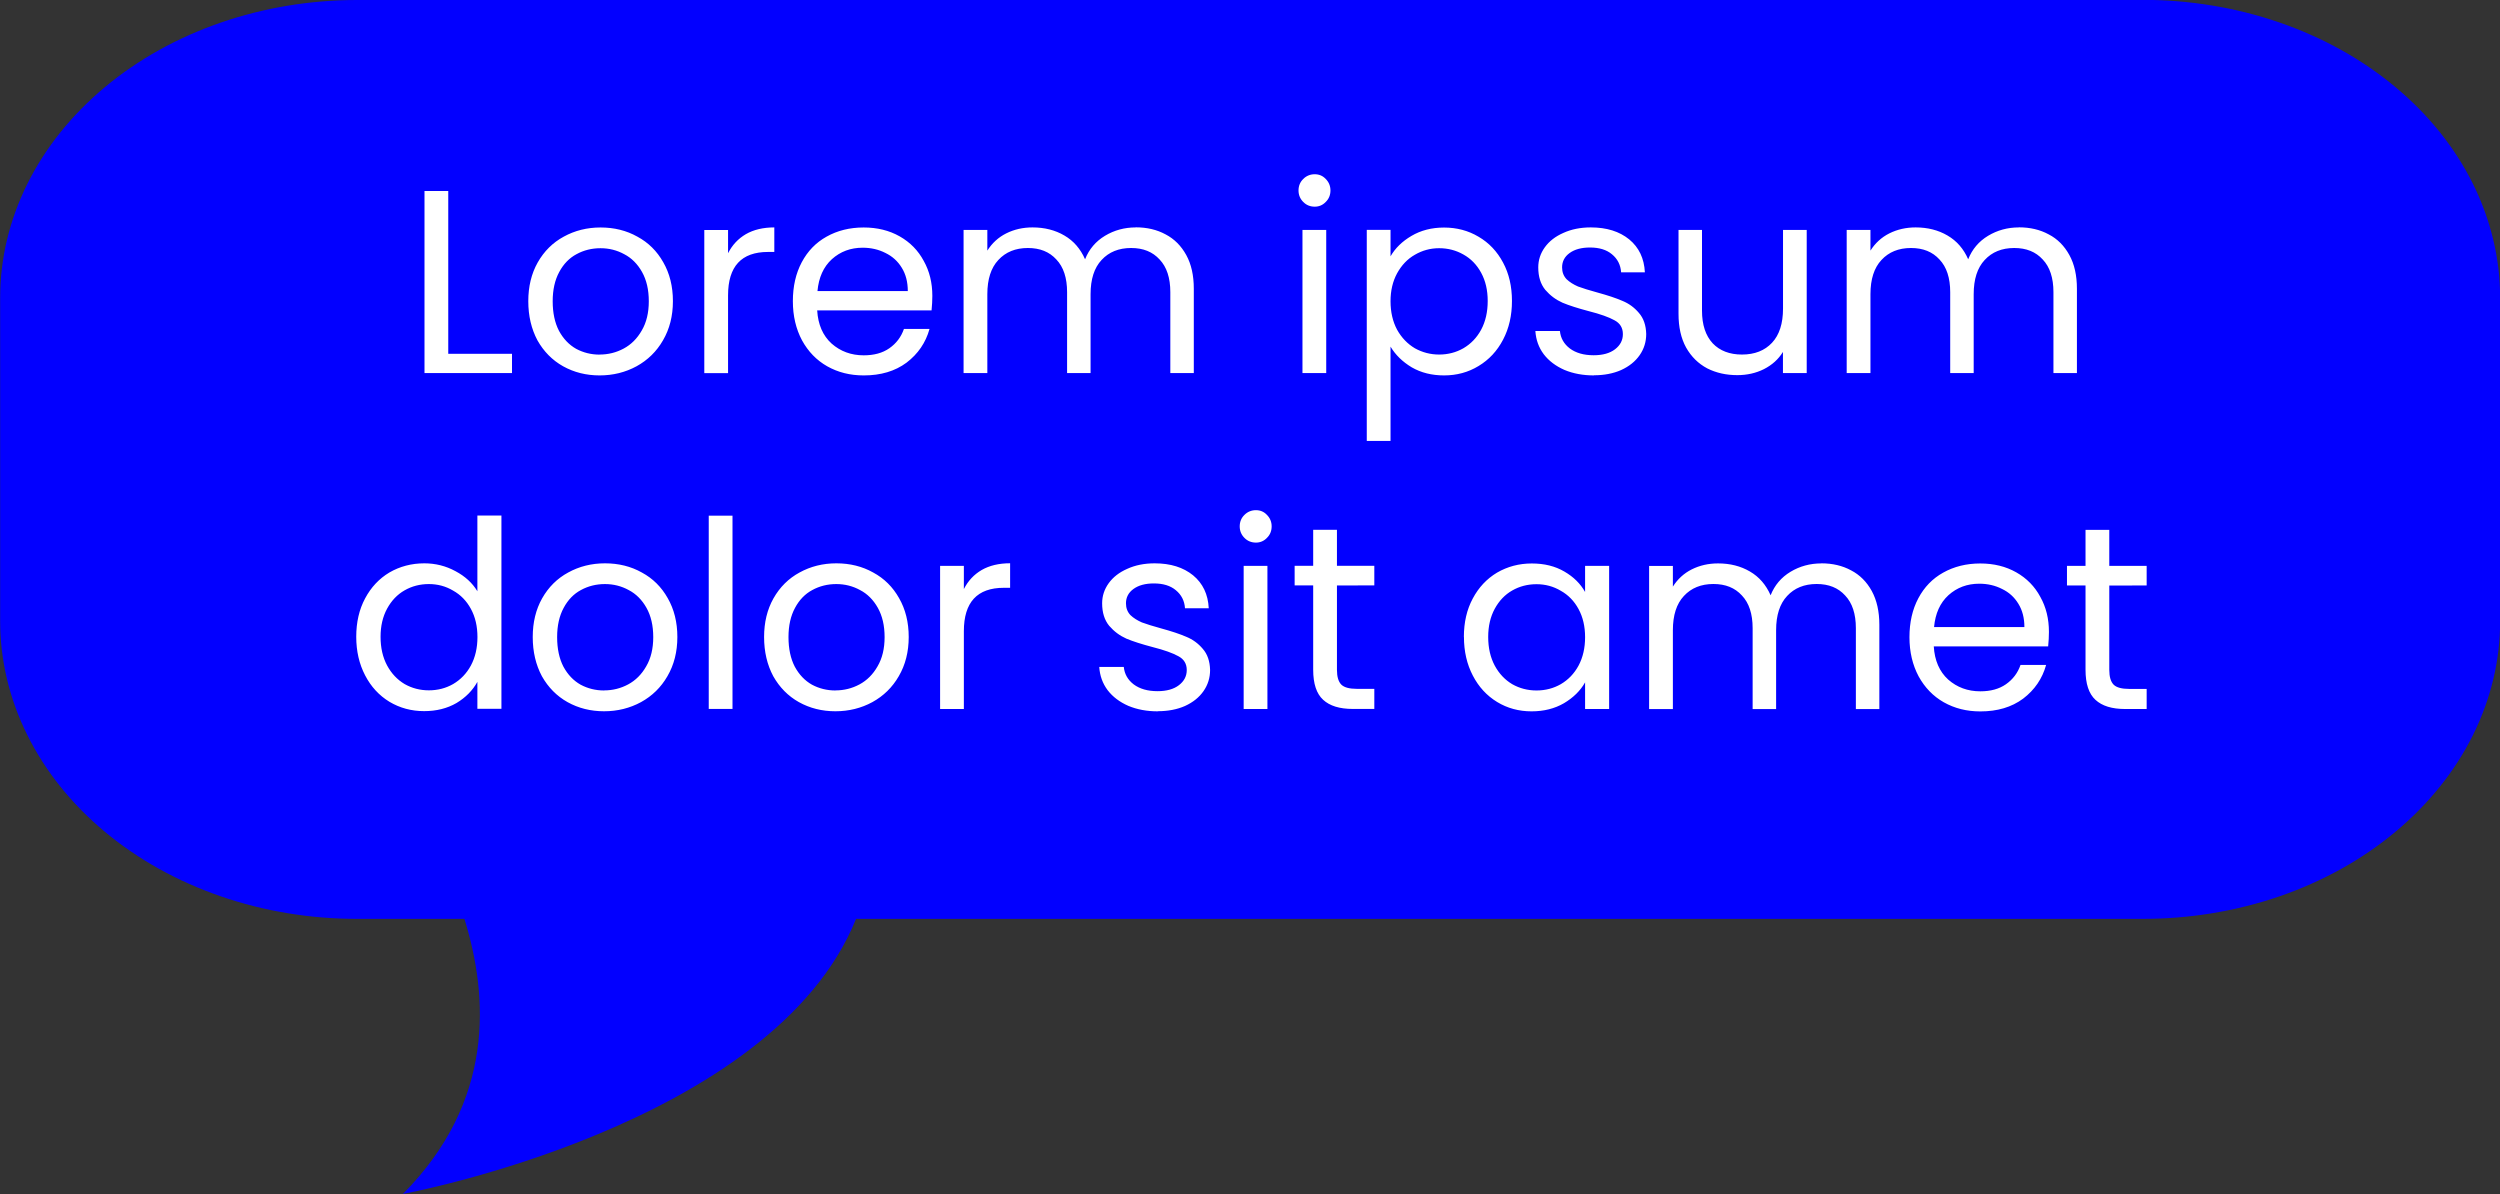 <?xml version="1.0" encoding="UTF-8" standalone="no"?>
<!-- Created with Inkscape (http://www.inkscape.org/) -->

<svg
   width="35.454mm"
   height="16.933mm"
   viewBox="0 0 35.454 16.933"
   version="1.1"
   id="svg5"
   inkscape:version="1.1.2 (08b2f3d93c, 2022-04-05)"
   xmlns:inkscape="http://www.inkscape.org/namespaces/inkscape"
   xmlns:sodipodi="http://sodipodi.sourceforge.net/DTD/sodipodi-0.dtd"
   xmlns="http://www.w3.org/2000/svg"
   xmlns:svg="http://www.w3.org/2000/svg">
  <rect x="0" y="0" width="35.454" height="16.933" fill="#333333" stroke="none"/>
  <sodipodi:namedview
     id="namedview7"
     pagecolor="#ffffff"
     bordercolor="#666666"
     borderopacity="1.0"
     inkscape:pageshadow="2"
     inkscape:pageopacity="0.0"
     inkscape:pagecheckerboard="0"
     inkscape:document-units="mm"
     showgrid="false"
     inkscape:zoom="1.5037598"
     inkscape:cx="-66.832481"
     inkscape:cy="127.34746"
     inkscape:window-width="1920"
     inkscape:window-height="1016"
     inkscape:window-x="1920"
     inkscape:window-y="27"
     inkscape:window-maximized="1"
     inkscape:current-layer="layer1"
     fit-margin-top="0"
     fit-margin-left="0"
     fit-margin-right="0"
     fit-margin-bottom="0" />
  <defs
     id="defs2" />
  <g
     inkscape:label="Layer 1"
     inkscape:groupmode="layer"
     id="layer1"
     transform="translate(76.058,-127.841)">
    <path
       d="m -59.04,161.849 c -2.341,0.001 -4.639,0.623 -6.661,1.803 -2.022,1.18 -3.694,2.876 -4.847,4.914 -1.153,2.038 -1.744,4.345 -1.714,6.687 0.03,2.341 0.68,4.633 1.885,6.641 -0.315,1.669 -1.207,4.243 -3.751,5.3 0,0 4.813,0.518 7.942,-0.984 1.729,1.111 3.693,1.803 5.736,2.022 2.043,0.219 4.109,-0.041 6.034,-0.76 1.925,-0.719 3.656,-1.876 5.056,-3.381 1.4,-1.505 2.43,-3.315 3.008,-5.287 0.579,-1.972 0.69,-4.052 0.325,-6.075 -0.365,-2.023 -1.196,-3.933 -2.427,-5.578 -1.231,-1.646 -2.829,-2.981 -4.666,-3.902 -1.837,-0.92 -3.864,-1.399 -5.918,-1.4 z"
       fill="#045d0b"
       id="path1114"
       style="stroke-width:0.265" />
    <path
       d="m -62.431,170.067 0.184,0.022 c -0.003,0.117 -0.009,0.243 -0.018,0.378 -0.009,0.132 -0.027,0.258 -0.054,0.378 h -1.885 v -0.166 l 0.261,-0.045 c 0.057,-0.009 0.085,-0.043 0.085,-0.103 v -1.925 c 0,-0.06 -0.028,-0.095 -0.085,-0.103 l -0.261,-0.05 v -0.166 h 1.138 v 0.166 l -0.342,0.054 c -0.057,0.012 -0.085,0.046 -0.085,0.103 v 2.038 h 0.463 c 0.078,0 0.147,-0.003 0.207,-0.009 0.063,-0.006 0.114,-0.017 0.153,-0.032 0.048,-0.018 0.079,-0.051 0.094,-0.099 z m 1.817,-0.13 c 0,-0.168 -0.015,-0.312 -0.045,-0.432 -0.03,-0.123 -0.081,-0.217 -0.153,-0.283 -0.072,-0.069 -0.171,-0.103 -0.297,-0.103 -0.159,0 -0.277,0.061 -0.355,0.184 -0.075,0.12 -0.112,0.315 -0.112,0.585 0,0.168 0.013,0.313 0.04,0.436 0.03,0.12 0.081,0.214 0.153,0.283 0.075,0.066 0.175,0.099 0.301,0.099 0.159,0 0.276,-0.06 0.351,-0.18 0.078,-0.123 0.117,-0.319 0.117,-0.589 z m -1.349,-0.013 c 0,-0.231 0.04,-0.42 0.121,-0.567 0.081,-0.147 0.189,-0.255 0.324,-0.324 0.138,-0.069 0.289,-0.103 0.454,-0.103 0.195,0 0.354,0.041 0.477,0.121 0.123,0.081 0.213,0.195 0.27,0.342 0.06,0.147 0.09,0.318 0.09,0.513 0,0.231 -0.04,0.418 -0.121,0.562 -0.081,0.144 -0.189,0.25 -0.324,0.319 -0.135,0.069 -0.286,0.103 -0.454,0.103 -0.195,0 -0.354,-0.041 -0.477,-0.121 -0.123,-0.081 -0.214,-0.193 -0.274,-0.337 -0.057,-0.144 -0.085,-0.313 -0.085,-0.508 z m 2.639,-0.522 c 0.039,-0.072 0.093,-0.144 0.162,-0.216 0.072,-0.075 0.153,-0.136 0.243,-0.184 0.093,-0.048 0.187,-0.072 0.283,-0.072 0.033,0 0.07,0.004 0.112,0.013 0.045,0.009 0.082,0.021 0.112,0.036 0.006,0.09 0.004,0.193 -0.004,0.31 -0.006,0.114 -0.019,0.219 -0.04,0.315 h -0.166 l -0.049,-0.256 c -0.009,-0.036 -0.022,-0.061 -0.04,-0.076 -0.015,-0.015 -0.039,-0.022 -0.072,-0.022 -0.087,0 -0.177,0.022 -0.27,0.068 -0.093,0.042 -0.177,0.109 -0.252,0.202 z m 0.081,-0.005 v 1.147 c 0,0.063 0.031,0.098 0.094,0.103 l 0.328,0.036 v 0.162 h -1.062 v -0.166 l 0.198,-0.032 c 0.06,-0.009 0.09,-0.043 0.09,-0.103 v -1.219 c 0,-0.066 -0.03,-0.103 -0.09,-0.112 l -0.225,-0.027 v -0.162 c 0.087,-0.027 0.18,-0.048 0.279,-0.063 0.102,-0.015 0.196,-0.024 0.283,-0.027 l 0.054,0.054 z m 1.092,0.54 c 0,-0.315 0.078,-0.561 0.234,-0.738 0.159,-0.18 0.372,-0.27 0.639,-0.27 0.204,0 0.369,0.056 0.495,0.166 0.126,0.111 0.189,0.273 0.189,0.486 0,0.03 -0.002,0.068 -0.004,0.112 -0.003,0.042 -0.007,0.081 -0.013,0.117 h -1.282 v -0.171 h 0.945 c 0.003,-0.015 0.004,-0.029 0.004,-0.041 0.003,-0.012 0.004,-0.027 0.004,-0.045 0,-0.129 -0.034,-0.234 -0.103,-0.315 -0.066,-0.084 -0.16,-0.126 -0.283,-0.126 -0.141,0 -0.252,0.059 -0.333,0.175 -0.081,0.117 -0.121,0.306 -0.121,0.567 0,0.198 0.024,0.355 0.072,0.472 0.048,0.114 0.112,0.196 0.193,0.247 0.084,0.048 0.18,0.072 0.288,0.072 0.105,0 0.202,-0.024 0.292,-0.072 0.093,-0.048 0.166,-0.114 0.22,-0.198 l 0.112,0.068 c -0.039,0.135 -0.123,0.243 -0.252,0.324 -0.126,0.081 -0.283,0.121 -0.472,0.121 -0.186,0 -0.34,-0.041 -0.463,-0.121 -0.12,-0.084 -0.21,-0.196 -0.27,-0.337 -0.06,-0.144 -0.09,-0.309 -0.09,-0.495 z m 4.231,0.909 v -0.166 l 0.175,-0.032 c 0.027,-0.006 0.048,-0.017 0.063,-0.032 0.018,-0.015 0.027,-0.039 0.027,-0.072 v -0.828 c 0,-0.189 -0.025,-0.327 -0.076,-0.414 -0.051,-0.087 -0.151,-0.13 -0.301,-0.13 -0.087,0 -0.177,0.018 -0.27,0.054 -0.093,0.033 -0.181,0.091 -0.265,0.175 l -0.004,-0.148 c 0.102,-0.126 0.213,-0.211 0.333,-0.256 0.123,-0.045 0.243,-0.068 0.36,-0.068 0.222,0 0.373,0.063 0.454,0.189 0.081,0.123 0.121,0.304 0.121,0.544 v 0.882 c 0,0.06 0.028,0.095 0.085,0.103 l 0.207,0.032 v 0.166 z m -2.325,0 v -0.166 l 0.202,-0.032 c 0.057,-0.009 0.085,-0.043 0.085,-0.103 v -1.228 c 0,-0.06 -0.029,-0.093 -0.085,-0.099 l -0.229,-0.032 v -0.162 c 0.09,-0.027 0.184,-0.048 0.283,-0.063 0.102,-0.015 0.196,-0.024 0.283,-0.027 l 0.063,0.059 0.036,0.319 v 1.232 c 0,0.057 0.029,0.091 0.085,0.103 l 0.18,0.032 v 0.166 z m 1.174,0 v -0.166 l 0.175,-0.032 c 0.027,-0.006 0.048,-0.017 0.063,-0.032 0.018,-0.015 0.027,-0.039 0.027,-0.072 v -0.832 c 0,-0.18 -0.021,-0.315 -0.063,-0.405 -0.042,-0.09 -0.133,-0.135 -0.274,-0.135 -0.096,0 -0.196,0.021 -0.301,0.063 -0.102,0.039 -0.189,0.099 -0.261,0.18 l 0.013,-0.135 c 0.084,-0.132 0.187,-0.223 0.31,-0.274 0.123,-0.051 0.247,-0.076 0.373,-0.076 0.216,0 0.361,0.063 0.436,0.189 0.078,0.126 0.117,0.303 0.117,0.531 v 0.895 c 0,0.057 0.03,0.091 0.09,0.103 l 0.175,0.032 v 0.166 z m -13.379,4.461 c 0,0.06 0.03,0.095 0.09,0.103 l 0.198,0.032 v 0.166 h -0.927 v -0.166 l 0.198,-0.032 c 0.06,-0.009 0.09,-0.043 0.09,-0.103 v -1.228 c 0,-0.06 -0.028,-0.093 -0.085,-0.099 l -0.229,-0.032 v -0.162 c 0.096,-0.03 0.198,-0.051 0.306,-0.063 0.111,-0.015 0.214,-0.024 0.31,-0.027 l 0.049,0.054 z m 0.027,-2.114 c 0,0.069 -0.022,0.126 -0.067,0.171 -0.045,0.042 -0.103,0.063 -0.175,0.063 -0.072,0 -0.13,-0.021 -0.175,-0.063 -0.045,-0.045 -0.067,-0.102 -0.067,-0.171 0,-0.072 0.022,-0.129 0.067,-0.171 0.045,-0.045 0.103,-0.068 0.175,-0.068 0.072,0 0.13,0.022 0.175,0.068 0.045,0.042 0.067,0.099 0.067,0.171 z m 0.497,3.225 v -0.166 l 0.202,-0.032 c 0.057,-0.006 0.085,-0.039 0.085,-0.099 v -2.038 c 0,-0.06 -0.027,-0.095 -0.081,-0.103 l -0.229,-0.032 v -0.162 c 0.093,-0.027 0.187,-0.048 0.283,-0.063 0.096,-0.015 0.19,-0.024 0.283,-0.027 l 0.058,0.059 0.036,0.288 v 2.078 c 0,0.06 0.03,0.093 0.09,0.099 l 0.274,0.032 v 0.166 z m 0.967,-0.774 c -0.066,0 -0.138,-0.006 -0.216,-0.018 -0.075,-0.012 -0.141,-0.033 -0.198,-0.063 l 0.04,-0.22 c 0.033,0.036 0.084,0.065 0.153,0.086 0.069,0.021 0.145,0.032 0.229,0.032 0.171,0 0.307,-0.059 0.409,-0.175 0.102,-0.117 0.154,-0.322 0.157,-0.616 0.003,-0.246 -0.036,-0.429 -0.117,-0.549 -0.078,-0.123 -0.202,-0.184 -0.373,-0.184 -0.102,0 -0.19,0.019 -0.265,0.059 -0.075,0.039 -0.133,0.081 -0.175,0.126 l -0.045,-0.086 c 0.06,-0.093 0.139,-0.172 0.238,-0.238 0.102,-0.069 0.232,-0.103 0.391,-0.103 0.135,0 0.258,0.032 0.369,0.095 0.111,0.06 0.198,0.156 0.261,0.288 0.063,0.129 0.094,0.298 0.094,0.508 0,0.333 -0.085,0.594 -0.256,0.783 -0.168,0.186 -0.4,0.279 -0.697,0.279 z m 1.35,-0.13 c -0.012,-0.09 -0.017,-0.177 -0.013,-0.261 0.003,-0.087 0.009,-0.168 0.018,-0.243 h 0.189 l 0.067,0.247 c 0.015,0.066 0.04,0.111 0.076,0.135 0.03,0.018 0.073,0.037 0.13,0.059 0.06,0.021 0.13,0.032 0.211,0.032 0.114,0 0.199,-0.025 0.256,-0.076 0.06,-0.054 0.09,-0.126 0.09,-0.216 0,-0.069 -0.019,-0.124 -0.058,-0.166 -0.039,-0.045 -0.096,-0.086 -0.171,-0.121 -0.075,-0.036 -0.166,-0.076 -0.274,-0.121 -0.147,-0.06 -0.267,-0.127 -0.36,-0.202 -0.093,-0.078 -0.139,-0.192 -0.139,-0.342 0,-0.18 0.063,-0.315 0.189,-0.405 0.129,-0.093 0.295,-0.139 0.499,-0.139 0.096,0 0.195,0.011 0.297,0.032 0.102,0.021 0.187,0.046 0.256,0.076 0.003,0.081 0.002,0.162 -0.004,0.243 -0.006,0.081 -0.017,0.16 -0.031,0.238 h -0.175 l -0.054,-0.225 c -0.009,-0.03 -0.019,-0.056 -0.031,-0.076 -0.012,-0.021 -0.031,-0.039 -0.058,-0.054 -0.027,-0.015 -0.06,-0.029 -0.099,-0.041 -0.036,-0.012 -0.079,-0.019 -0.13,-0.022 -0.096,-0.003 -0.175,0.018 -0.238,0.063 -0.063,0.045 -0.094,0.115 -0.094,0.211 0,0.072 0.021,0.13 0.063,0.175 0.042,0.045 0.094,0.083 0.157,0.112 0.066,0.027 0.135,0.054 0.207,0.081 0.102,0.039 0.198,0.083 0.288,0.13 0.09,0.048 0.162,0.109 0.216,0.184 0.057,0.075 0.085,0.169 0.085,0.283 0,0.174 -0.067,0.309 -0.202,0.405 -0.135,0.096 -0.31,0.144 -0.526,0.144 -0.129,0 -0.249,-0.015 -0.36,-0.045 -0.111,-0.03 -0.202,-0.061 -0.274,-0.094 z m 3.165,-0.202 c -0.078,0.096 -0.169,0.175 -0.274,0.238 -0.105,0.063 -0.234,0.095 -0.387,0.095 -0.207,0 -0.357,-0.056 -0.45,-0.166 -0.09,-0.111 -0.135,-0.282 -0.135,-0.513 v -0.886 c 0,-0.057 -0.028,-0.093 -0.085,-0.108 l -0.202,-0.032 v -0.162 c 0.09,-0.027 0.187,-0.046 0.292,-0.059 0.105,-0.012 0.204,-0.019 0.297,-0.022 l 0.049,0.054 v 1.151 c 0,0.177 0.024,0.306 0.072,0.387 0.051,0.081 0.147,0.121 0.288,0.121 0.09,0 0.177,-0.017 0.261,-0.05 0.084,-0.033 0.162,-0.086 0.234,-0.157 z m 0.54,0.265 c -0.039,0.012 -0.088,0.024 -0.148,0.036 -0.06,0.015 -0.117,0.022 -0.171,0.022 -0.102,0 -0.177,-0.03 -0.225,-0.09 -0.048,-0.063 -0.078,-0.141 -0.09,-0.234 v -1.237 c 0,-0.06 -0.029,-0.094 -0.085,-0.103 l -0.243,-0.036 v -0.162 c 0.093,-0.024 0.196,-0.042 0.31,-0.054 0.117,-0.015 0.223,-0.022 0.319,-0.022 l 0.049,0.054 v 1.547 c 0,0.039 0.007,0.066 0.022,0.081 0.018,0.015 0.042,0.024 0.072,0.027 l 0.189,0.018 z m 2.599,0.032 v -0.166 l 0.175,-0.032 c 0.027,-0.006 0.048,-0.017 0.063,-0.032 0.018,-0.015 0.027,-0.039 0.027,-0.072 v -0.828 c 0,-0.189 -0.025,-0.327 -0.076,-0.414 -0.051,-0.087 -0.151,-0.13 -0.301,-0.13 -0.087,0 -0.177,0.018 -0.27,0.054 -0.093,0.033 -0.181,0.091 -0.265,0.175 l -0.004,-0.148 c 0.102,-0.126 0.213,-0.211 0.333,-0.256 0.123,-0.045 0.243,-0.068 0.36,-0.068 0.222,0 0.373,0.063 0.454,0.189 0.081,0.123 0.121,0.304 0.121,0.544 v 0.882 c 0,0.06 0.029,0.095 0.085,0.103 l 0.207,0.032 v 0.166 z m -2.325,0 v -0.166 l 0.202,-0.032 c 0.057,-0.009 0.085,-0.043 0.085,-0.103 v -1.228 c 0,-0.06 -0.029,-0.093 -0.085,-0.099 l -0.229,-0.032 v -0.162 c 0.09,-0.027 0.184,-0.048 0.283,-0.063 0.102,-0.015 0.196,-0.024 0.283,-0.027 l 0.063,0.059 0.036,0.319 v 1.232 c 0,0.057 0.028,0.091 0.085,0.103 l 0.18,0.032 v 0.166 z m 1.174,0 v -0.166 l 0.175,-0.032 c 0.027,-0.006 0.048,-0.017 0.063,-0.032 0.018,-0.015 0.027,-0.039 0.027,-0.072 v -0.832 c 0,-0.18 -0.021,-0.315 -0.063,-0.405 -0.042,-0.09 -0.133,-0.135 -0.274,-0.135 -0.096,0 -0.196,0.021 -0.301,0.063 -0.102,0.039 -0.189,0.099 -0.261,0.18 l 0.013,-0.135 c 0.084,-0.132 0.187,-0.223 0.31,-0.274 0.123,-0.051 0.247,-0.076 0.373,-0.076 0.216,0 0.361,0.063 0.436,0.189 0.078,0.126 0.117,0.303 0.117,0.531 v 0.895 c 0,0.057 0.03,0.091 0.09,0.103 l 0.175,0.032 v 0.166 z m 4.045,0.036 c -0.135,0 -0.258,-0.032 -0.369,-0.095 -0.111,-0.063 -0.201,-0.16 -0.27,-0.292 -0.066,-0.135 -0.099,-0.312 -0.099,-0.531 0,-0.231 0.039,-0.423 0.117,-0.576 0.081,-0.153 0.193,-0.267 0.337,-0.342 0.144,-0.078 0.31,-0.117 0.499,-0.117 0.093,0 0.18,0.009 0.261,0.027 0.084,0.015 0.148,0.032 0.193,0.05 l -0.072,0.238 c -0.03,-0.03 -0.082,-0.057 -0.157,-0.081 -0.075,-0.027 -0.156,-0.041 -0.243,-0.041 -0.102,0 -0.195,0.024 -0.279,0.072 -0.084,0.048 -0.151,0.129 -0.202,0.243 -0.051,0.114 -0.076,0.271 -0.076,0.472 0,0.192 0.022,0.34 0.067,0.445 0.045,0.105 0.103,0.18 0.175,0.225 0.075,0.042 0.156,0.063 0.243,0.063 0.093,0 0.178,-0.017 0.256,-0.05 0.081,-0.036 0.151,-0.083 0.211,-0.139 l 0.049,0.076 c -0.063,0.093 -0.148,0.175 -0.256,0.247 -0.105,0.069 -0.234,0.103 -0.387,0.103 z m 0.9,-2.924 v 2.577 c 0,0.039 0.007,0.066 0.022,0.081 0.018,0.015 0.042,0.024 0.072,0.027 l 0.189,0.018 v 0.153 c -0.039,0.012 -0.088,0.024 -0.148,0.036 -0.06,0.015 -0.115,0.022 -0.166,0.022 -0.105,0 -0.181,-0.032 -0.229,-0.095 -0.048,-0.063 -0.078,-0.139 -0.09,-0.229 v -2.267 c 0,-0.057 -0.029,-0.09 -0.085,-0.099 l -0.252,-0.036 v -0.148 c 0.093,-0.027 0.198,-0.048 0.315,-0.063 0.12,-0.018 0.226,-0.029 0.319,-0.032 z m 1.93,1.979 c 0,-0.168 -0.015,-0.312 -0.045,-0.432 -0.03,-0.123 -0.081,-0.217 -0.153,-0.283 -0.072,-0.069 -0.171,-0.103 -0.297,-0.103 -0.159,0 -0.277,0.061 -0.355,0.184 -0.075,0.12 -0.112,0.315 -0.112,0.585 0,0.168 0.013,0.313 0.04,0.436 0.03,0.12 0.081,0.214 0.153,0.283 0.075,0.066 0.175,0.099 0.301,0.099 0.159,0 0.276,-0.06 0.351,-0.18 0.078,-0.123 0.117,-0.319 0.117,-0.589 z m -1.349,-0.013 c 0,-0.231 0.04,-0.42 0.121,-0.567 0.081,-0.147 0.189,-0.255 0.324,-0.324 0.138,-0.069 0.289,-0.103 0.454,-0.103 0.195,0 0.354,0.041 0.477,0.121 0.123,0.081 0.213,0.195 0.27,0.342 0.06,0.147 0.09,0.318 0.09,0.513 0,0.231 -0.04,0.418 -0.121,0.562 -0.081,0.144 -0.189,0.25 -0.324,0.319 -0.135,0.069 -0.286,0.103 -0.454,0.103 -0.195,0 -0.354,-0.041 -0.477,-0.121 -0.123,-0.081 -0.214,-0.193 -0.274,-0.337 -0.057,-0.144 -0.085,-0.313 -0.085,-0.508 z m 2.684,0.621 c 0,0.06 0.029,0.095 0.085,0.103 l 0.238,0.036 v 0.162 h -1.003 v -0.166 l 0.238,-0.032 c 0.06,-0.009 0.09,-0.042 0.09,-0.099 v -2.267 c 0,-0.057 -0.03,-0.09 -0.09,-0.099 l -0.247,-0.036 v -0.148 c 0.093,-0.027 0.198,-0.048 0.315,-0.063 0.12,-0.018 0.226,-0.029 0.319,-0.032 l 0.054,0.054 z m 1.942,-0.607 c 0,-0.168 -0.015,-0.312 -0.045,-0.432 -0.03,-0.123 -0.081,-0.217 -0.153,-0.283 -0.072,-0.069 -0.171,-0.103 -0.297,-0.103 -0.159,0 -0.277,0.061 -0.355,0.184 -0.075,0.12 -0.112,0.315 -0.112,0.585 0,0.168 0.013,0.313 0.04,0.436 0.03,0.12 0.081,0.214 0.153,0.283 0.075,0.066 0.175,0.099 0.301,0.099 0.159,0 0.276,-0.06 0.351,-0.18 0.078,-0.123 0.117,-0.319 0.117,-0.589 z m -1.349,-0.013 c 0,-0.231 0.04,-0.42 0.121,-0.567 0.081,-0.147 0.189,-0.255 0.324,-0.324 0.138,-0.069 0.289,-0.103 0.454,-0.103 0.195,0 0.354,0.041 0.477,0.121 0.123,0.081 0.213,0.195 0.27,0.342 0.06,0.147 0.09,0.318 0.09,0.513 0,0.231 -0.04,0.418 -0.121,0.562 -0.081,0.144 -0.189,0.25 -0.324,0.319 -0.135,0.069 -0.286,0.103 -0.454,0.103 -0.195,0 -0.354,-0.041 -0.477,-0.121 -0.123,-0.081 -0.214,-0.193 -0.274,-0.337 -0.057,-0.144 -0.085,-0.313 -0.085,-0.508 z m 2.639,-0.522 c 0.039,-0.072 0.093,-0.144 0.162,-0.216 0.072,-0.075 0.153,-0.136 0.243,-0.184 0.093,-0.048 0.187,-0.072 0.283,-0.072 0.033,0 0.07,0.005 0.112,0.013 0.045,0.009 0.082,0.021 0.112,0.036 0.006,0.09 0.004,0.193 -0.004,0.31 -0.006,0.114 -0.019,0.219 -0.04,0.315 h -0.166 l -0.049,-0.256 c -0.009,-0.036 -0.022,-0.061 -0.04,-0.076 -0.015,-0.015 -0.039,-0.022 -0.072,-0.022 -0.087,0 -0.177,0.022 -0.27,0.068 -0.093,0.042 -0.177,0.109 -0.252,0.202 z m 0.081,-0.005 v 1.147 c 0,0.063 0.031,0.098 0.094,0.103 l 0.328,0.036 v 0.162 h -1.062 v -0.166 l 0.198,-0.032 c 0.06,-0.009 0.09,-0.043 0.09,-0.103 v -1.219 c 0,-0.066 -0.03,-0.103 -0.09,-0.112 l -0.225,-0.027 v -0.162 c 0.087,-0.027 0.18,-0.048 0.279,-0.063 0.102,-0.015 0.196,-0.024 0.283,-0.027 l 0.054,0.054 z m -16.675,6.116 c -0.012,-0.09 -0.017,-0.177 -0.013,-0.261 0.003,-0.087 0.009,-0.168 0.018,-0.243 h 0.189 l 0.067,0.247 c 0.015,0.066 0.04,0.111 0.076,0.135 0.03,0.018 0.073,0.037 0.13,0.059 0.06,0.021 0.13,0.032 0.211,0.032 0.114,0 0.199,-0.025 0.256,-0.076 0.06,-0.054 0.09,-0.126 0.09,-0.216 0,-0.069 -0.019,-0.124 -0.058,-0.166 -0.039,-0.045 -0.096,-0.086 -0.171,-0.121 -0.075,-0.036 -0.166,-0.076 -0.274,-0.121 -0.147,-0.06 -0.267,-0.127 -0.36,-0.202 -0.093,-0.078 -0.139,-0.192 -0.139,-0.342 0,-0.18 0.063,-0.315 0.189,-0.405 0.129,-0.093 0.295,-0.139 0.499,-0.139 0.096,0 0.195,0.011 0.297,0.032 0.102,0.021 0.187,0.046 0.256,0.076 0.003,0.081 0.002,0.162 -0.004,0.243 -0.006,0.081 -0.017,0.16 -0.031,0.238 h -0.175 l -0.054,-0.225 c -0.009,-0.03 -0.019,-0.056 -0.031,-0.076 -0.012,-0.021 -0.031,-0.039 -0.058,-0.054 -0.027,-0.015 -0.06,-0.029 -0.099,-0.041 -0.036,-0.012 -0.079,-0.019 -0.13,-0.022 -0.096,-0.003 -0.175,0.018 -0.238,0.063 -0.063,0.045 -0.094,0.115 -0.094,0.211 0,0.072 0.021,0.13 0.063,0.175 0.042,0.045 0.094,0.083 0.157,0.112 0.066,0.027 0.135,0.054 0.207,0.081 0.102,0.039 0.198,0.083 0.288,0.13 0.09,0.048 0.162,0.109 0.216,0.184 0.057,0.075 0.085,0.169 0.085,0.283 0,0.174 -0.067,0.309 -0.202,0.405 -0.135,0.096 -0.31,0.144 -0.526,0.144 -0.129,0 -0.249,-0.015 -0.36,-0.045 -0.111,-0.03 -0.202,-0.061 -0.274,-0.094 z m 2.342,-0.207 c 0,0.06 0.03,0.095 0.09,0.103 l 0.198,0.032 v 0.166 h -0.927 v -0.166 l 0.198,-0.032 c 0.06,-0.009 0.09,-0.043 0.09,-0.103 v -1.228 c 0,-0.06 -0.029,-0.093 -0.085,-0.099 l -0.229,-0.032 v -0.162 c 0.096,-0.03 0.198,-0.051 0.306,-0.063 0.111,-0.015 0.214,-0.024 0.31,-0.027 l 0.049,0.054 z m 0.027,-2.114 c 0,0.069 -0.022,0.126 -0.067,0.171 -0.045,0.042 -0.103,0.063 -0.175,0.063 -0.072,0 -0.13,-0.021 -0.175,-0.063 -0.045,-0.045 -0.067,-0.102 -0.067,-0.171 0,-0.072 0.022,-0.129 0.067,-0.171 0.045,-0.045 0.103,-0.068 0.175,-0.068 0.072,0 0.13,0.022 0.175,0.068 0.045,0.042 0.067,0.099 0.067,0.171 z m 0.763,0.783 -0.283,-0.036 v -0.153 l 0.207,-0.032 c 0.03,-0.006 0.052,-0.015 0.067,-0.027 0.015,-0.015 0.025,-0.036 0.031,-0.063 l 0.121,-0.472 h 0.202 l 0.004,0.544 h 0.612 v 0.225 h -0.607 v 1.066 c 0,0.144 0.022,0.24 0.067,0.288 0.048,0.045 0.114,0.068 0.198,0.068 0.069,0 0.132,-0.012 0.189,-0.036 0.06,-0.024 0.111,-0.06 0.153,-0.108 l 0.099,0.095 c -0.048,0.102 -0.123,0.178 -0.225,0.229 -0.099,0.051 -0.211,0.076 -0.337,0.076 -0.09,0 -0.174,-0.013 -0.252,-0.041 -0.075,-0.027 -0.135,-0.076 -0.18,-0.148 -0.045,-0.072 -0.067,-0.174 -0.067,-0.306 z m 2.765,1.669 c -0.15,0 -0.276,-0.039 -0.378,-0.117 -0.099,-0.078 -0.148,-0.19 -0.148,-0.337 0,-0.126 0.036,-0.225 0.108,-0.297 0.075,-0.075 0.168,-0.129 0.279,-0.162 0.111,-0.033 0.223,-0.054 0.337,-0.063 l 0.441,-0.036 v 0.171 l -0.382,0.036 c -0.132,0.009 -0.234,0.039 -0.306,0.09 -0.069,0.051 -0.103,0.127 -0.103,0.229 0,0.081 0.022,0.144 0.067,0.189 0.048,0.045 0.118,0.068 0.211,0.068 0.099,0 0.196,-0.022 0.292,-0.068 0.099,-0.045 0.174,-0.1 0.225,-0.166 l 0.04,0.086 c -0.063,0.111 -0.156,0.202 -0.279,0.274 -0.12,0.069 -0.255,0.103 -0.405,0.103 z m -0.472,-1.556 c 0.045,-0.126 0.135,-0.222 0.27,-0.288 0.135,-0.066 0.289,-0.099 0.463,-0.099 0.219,0 0.382,0.056 0.49,0.166 0.108,0.108 0.162,0.274 0.162,0.499 v 0.931 c 0,0.066 0.033,0.102 0.099,0.108 l 0.184,0.018 v 0.153 c -0.03,0.009 -0.076,0.021 -0.139,0.036 -0.063,0.015 -0.121,0.022 -0.175,0.022 -0.09,0 -0.162,-0.025 -0.216,-0.076 -0.051,-0.051 -0.082,-0.126 -0.094,-0.225 v -0.918 c 0,-0.168 -0.035,-0.285 -0.103,-0.351 -0.066,-0.069 -0.168,-0.103 -0.306,-0.103 -0.102,0 -0.199,0.017 -0.292,0.05 -0.093,0.033 -0.178,0.087 -0.256,0.162 z m 4.253,1.52 v -0.166 l 0.175,-0.032 c 0.027,-0.006 0.048,-0.017 0.063,-0.032 0.018,-0.015 0.027,-0.039 0.027,-0.072 v -0.828 c 0,-0.189 -0.025,-0.327 -0.076,-0.414 -0.051,-0.087 -0.151,-0.13 -0.301,-0.13 -0.087,0 -0.177,0.018 -0.27,0.054 -0.093,0.033 -0.181,0.091 -0.265,0.175 l -0.004,-0.148 c 0.102,-0.126 0.213,-0.211 0.333,-0.256 0.123,-0.045 0.243,-0.068 0.36,-0.068 0.222,0 0.373,0.063 0.454,0.189 0.081,0.123 0.121,0.304 0.121,0.544 v 0.882 c 0,0.06 0.029,0.095 0.085,0.103 l 0.207,0.032 v 0.166 z m -2.325,0 v -0.166 l 0.202,-0.032 c 0.057,-0.009 0.085,-0.043 0.085,-0.103 v -1.228 c 0,-0.06 -0.029,-0.093 -0.085,-0.099 l -0.229,-0.032 v -0.162 c 0.09,-0.027 0.184,-0.048 0.283,-0.063 0.102,-0.015 0.196,-0.024 0.283,-0.027 l 0.063,0.059 0.036,0.319 v 1.232 c 0,0.057 0.028,0.091 0.085,0.103 l 0.18,0.032 v 0.166 z m 1.174,0 v -0.166 l 0.175,-0.032 c 0.027,-0.006 0.048,-0.017 0.063,-0.032 0.018,-0.015 0.027,-0.039 0.027,-0.072 v -0.832 c 0,-0.18 -0.021,-0.315 -0.063,-0.405 -0.042,-0.09 -0.133,-0.135 -0.274,-0.135 -0.096,0 -0.196,0.021 -0.301,0.063 -0.102,0.039 -0.189,0.099 -0.261,0.18 l 0.013,-0.135 c 0.084,-0.132 0.187,-0.223 0.31,-0.274 0.123,-0.051 0.247,-0.076 0.373,-0.076 0.216,0 0.361,0.063 0.436,0.189 0.078,0.126 0.117,0.303 0.117,0.531 v 0.895 c 0,0.057 0.03,0.091 0.09,0.103 l 0.175,0.032 v 0.166 z m 2.336,-0.909 c 0,-0.315 0.078,-0.561 0.234,-0.738 0.159,-0.18 0.372,-0.27 0.639,-0.27 0.204,0 0.369,0.056 0.495,0.166 0.126,0.111 0.189,0.273 0.189,0.486 0,0.03 -0.002,0.068 -0.004,0.112 -0.003,0.042 -0.007,0.081 -0.013,0.117 h -1.282 v -0.171 h 0.945 c 0.003,-0.015 0.004,-0.029 0.004,-0.041 0.003,-0.012 0.004,-0.027 0.004,-0.045 0,-0.129 -0.034,-0.234 -0.103,-0.315 -0.066,-0.084 -0.16,-0.126 -0.283,-0.126 -0.141,0 -0.252,0.059 -0.333,0.175 -0.081,0.117 -0.121,0.306 -0.121,0.567 0,0.198 0.024,0.355 0.072,0.472 0.048,0.114 0.112,0.196 0.193,0.247 0.084,0.048 0.18,0.072 0.288,0.072 0.105,0 0.202,-0.024 0.292,-0.072 0.093,-0.048 0.166,-0.114 0.22,-0.198 l 0.112,0.068 c -0.039,0.135 -0.123,0.243 -0.252,0.324 -0.126,0.081 -0.283,0.121 -0.472,0.121 -0.186,0 -0.34,-0.041 -0.463,-0.121 -0.12,-0.084 -0.21,-0.196 -0.27,-0.337 -0.06,-0.144 -0.09,-0.309 -0.09,-0.495 z m 2.153,-0.724 -0.283,-0.036 v -0.153 l 0.207,-0.032 c 0.03,-0.006 0.052,-0.015 0.067,-0.027 0.015,-0.015 0.026,-0.036 0.031,-0.063 l 0.121,-0.472 h 0.202 l 0.004,0.544 h 0.612 v 0.225 h -0.607 v 1.066 c 0,0.144 0.022,0.24 0.067,0.288 0.048,0.045 0.114,0.068 0.198,0.068 0.069,0 0.132,-0.012 0.189,-0.036 0.06,-0.024 0.111,-0.06 0.153,-0.108 l 0.099,0.095 c -0.048,0.102 -0.123,0.178 -0.225,0.229 -0.099,0.051 -0.211,0.076 -0.337,0.076 -0.09,0 -0.174,-0.013 -0.252,-0.041 -0.075,-0.027 -0.135,-0.076 -0.18,-0.148 -0.045,-0.072 -0.067,-0.174 -0.067,-0.306 z"
       fill="#ffffff"
       id="path1116"
       style="stroke-width:0.265" />
    <path
       d="m -118.565,149.066 c 3.969,-6.547 -2.792,-11.604 -8.506,-11.526 -4.194,0.057 -8.452,-0.178 -12.63,0.411 -4.972,0.706 -7.436,3.389 -7.302,8.51 0.116,4.022 2.049,8.911 5.753,10.998 4.018,2.263 8.563,1.994 12.658,0.259 1.887,1.86 4.386,2.964 7.026,3.104 0,0 -1.753,-3.07 -1.804,-6.273 1.897,-1.545 3.521,-3.398 4.805,-5.484 z"
       fill="#d80177"
       id="path1148"
       style="stroke-width:0.265" />
    <path
       d="m -136.23,143.625 0.014,-0.785 h -0.105 l -0.105,0.34 c -0.051,0.162 -0.123,0.265 -0.217,0.311 -0.056,0.024 -0.119,0.036 -0.192,0.036 h -0.373 v -1.975 h 0.307 v -0.098 h -1.103 v 0.098 h 0.289 v 1.975 h -0.289 v 0.098 z m 0.619,-0.785 c 0,-0.338 0.041,-0.553 0.123,-0.648 0.051,-0.056 0.122,-0.083 0.213,-0.083 0.154,0 0.253,0.078 0.297,0.235 0.029,0.101 0.043,0.262 0.043,0.481 0,0.352 -0.046,0.574 -0.137,0.666 -0.053,0.051 -0.122,0.076 -0.206,0.076 -0.15,0 -0.246,-0.077 -0.289,-0.232 -0.029,-0.104 -0.043,-0.269 -0.043,-0.496 z m 0.355,-0.825 c -0.297,0 -0.525,0.101 -0.684,0.304 -0.111,0.145 -0.166,0.313 -0.166,0.506 0,0.273 0.094,0.488 0.282,0.648 0.15,0.125 0.328,0.188 0.535,0.188 0.285,0 0.508,-0.102 0.669,-0.307 0.121,-0.154 0.181,-0.333 0.181,-0.535 0,-0.27 -0.095,-0.481 -0.286,-0.633 -0.147,-0.113 -0.324,-0.17 -0.532,-0.17 z m 1.935,1.516 h -0.268 v -0.781 c 0.017,-0.253 0.078,-0.408 0.184,-0.463 0.017,-0.007 0.033,-0.011 0.047,-0.011 0.026,0 0.056,0.028 0.087,0.083 0.043,0.077 0.09,0.125 0.141,0.145 0.024,0.007 0.051,0.011 0.08,0.011 0.097,0 0.165,-0.046 0.206,-0.137 0.015,-0.031 0.022,-0.064 0.022,-0.098 0,-0.121 -0.059,-0.197 -0.177,-0.228 -0.029,-0.007 -0.059,-0.011 -0.09,-0.011 -0.15,0 -0.281,0.059 -0.394,0.177 -0.051,0.058 -0.089,0.121 -0.116,0.188 l -0.025,-0.336 h -0.633 v 0.094 h 0.21 v 1.179 c 0,0.106 -0.042,0.166 -0.127,0.181 -0.024,0.005 -0.052,0.007 -0.083,0.007 v 0.094 h 1.024 c 0,-0.056 -0.016,-0.086 -0.047,-0.09 -0.012,-0.002 -0.025,-0.004 -0.04,-0.004 z m 1.436,-1.422 c 0.154,0.005 0.233,0.136 0.235,0.394 0,0.113 -0.034,0.183 -0.101,0.21 -0.048,0.017 -0.121,0.023 -0.217,0.018 l -0.232,-0.011 c 0.017,-0.4 0.122,-0.604 0.315,-0.611 z m 0.676,1.143 -0.087,-0.029 c -0.068,0.147 -0.174,0.247 -0.318,0.3 -0.058,0.022 -0.117,0.033 -0.177,0.033 -0.193,0 -0.317,-0.123 -0.373,-0.369 -0.022,-0.101 -0.034,-0.222 -0.036,-0.362 l 0.333,0.011 c 0.388,0.012 0.614,-0.049 0.676,-0.184 0.015,-0.034 0.022,-0.071 0.022,-0.112 0,-0.205 -0.105,-0.354 -0.315,-0.449 -0.118,-0.051 -0.252,-0.076 -0.402,-0.076 -0.273,0 -0.485,0.093 -0.637,0.279 -0.116,0.145 -0.174,0.324 -0.174,0.539 0,0.35 0.131,0.593 0.394,0.731 0.125,0.065 0.268,0.098 0.427,0.098 0.282,0 0.485,-0.099 0.608,-0.297 0.024,-0.036 0.043,-0.074 0.058,-0.112 z m 0.933,0.279 h -0.065 l 0.004,-0.933 c 0.015,-0.191 0.077,-0.315 0.188,-0.373 0.031,-0.017 0.063,-0.025 0.094,-0.025 0.089,0 0.153,0.055 0.192,0.166 0.017,0.053 0.025,0.112 0.025,0.177 v 0.799 c 0,0.099 -0.023,0.158 -0.069,0.177 -0.022,0.007 -0.052,0.011 -0.09,0.011 v 0.094 h 0.767 c 0,-0.056 -0.016,-0.086 -0.047,-0.09 -0.015,-0.002 -0.029,-0.004 -0.043,-0.004 h -0.061 v -0.926 -0.025 c 0.017,-0.2 0.082,-0.324 0.195,-0.373 0.024,-0.01 0.048,-0.015 0.072,-0.015 0.104,0 0.175,0.061 0.213,0.184 0.015,0.051 0.022,0.106 0.022,0.166 v 0.799 c 0,0.099 -0.023,0.158 -0.069,0.177 -0.022,0.007 -0.052,0.011 -0.09,0.011 v 0.094 h 0.825 c 0,-0.056 -0.016,-0.086 -0.047,-0.09 -0.015,-0.002 -0.029,-0.004 -0.043,-0.004 h -0.119 v -0.944 c 0,-0.236 -0.078,-0.404 -0.235,-0.503 -0.072,-0.046 -0.151,-0.069 -0.235,-0.069 -0.234,0.002 -0.409,0.115 -0.525,0.336 -0.058,-0.171 -0.16,-0.279 -0.307,-0.322 -0.039,-0.01 -0.077,-0.015 -0.116,-0.015 -0.232,0.002 -0.4,0.109 -0.506,0.318 l -0.018,-0.264 h -0.644 v 0.094 h 0.21 v 1.179 c 0,0.111 -0.052,0.172 -0.156,0.184 -0.017,0.002 -0.035,0.004 -0.054,0.004 v 0.094 h 0.821 c 0,-0.056 -0.016,-0.086 -0.047,-0.09 -0.012,-0.002 -0.025,-0.004 -0.04,-0.004 z m -11.321,5.027 h -0.134 v -1.461 h -0.669 v 0.094 h 0.21 v 1.179 c 0,0.106 -0.042,0.166 -0.127,0.181 -0.024,0.005 -0.052,0.007 -0.083,0.007 v 0.094 h 0.89 c 0,-0.056 -0.016,-0.086 -0.047,-0.09 -0.012,-0.002 -0.025,-0.004 -0.04,-0.004 z m -0.101,-1.935 c 0,-0.106 -0.047,-0.184 -0.141,-0.235 -0.041,-0.024 -0.084,-0.036 -0.13,-0.036 -0.104,0 -0.182,0.047 -0.235,0.141 -0.022,0.041 -0.033,0.084 -0.033,0.13 0,0.106 0.047,0.183 0.141,0.232 0.041,0.022 0.083,0.033 0.127,0.033 0.106,0 0.184,-0.045 0.235,-0.134 0.024,-0.041 0.036,-0.084 0.036,-0.13 z m 0.998,2.623 v -0.723 c 0.094,0.106 0.238,0.162 0.43,0.166 0.239,0 0.43,-0.092 0.575,-0.275 0.121,-0.159 0.181,-0.357 0.181,-0.593 0,-0.306 -0.092,-0.528 -0.275,-0.666 -0.099,-0.075 -0.212,-0.112 -0.34,-0.112 -0.193,0 -0.35,0.071 -0.47,0.213 -0.048,0.058 -0.084,0.121 -0.109,0.188 l -0.018,-0.347 h -0.64 v 0.094 h 0.206 v 1.867 c 0,0.104 -0.04,0.164 -0.119,0.181 -0.026,0.005 -0.056,0.007 -0.087,0.007 v 0.094 h 0.941 c 0,-0.056 -0.016,-0.086 -0.047,-0.09 -0.015,-0.002 -0.029,-0.004 -0.043,-0.004 z m 0.38,-2.029 c 0.207,0.005 0.311,0.224 0.311,0.658 -0.002,0.475 -0.115,0.714 -0.336,0.716 -0.13,0 -0.228,-0.08 -0.293,-0.239 -0.043,-0.111 -0.065,-0.247 -0.065,-0.409 0,-0.301 0.065,-0.516 0.195,-0.644 0.058,-0.056 0.121,-0.083 0.188,-0.083 z m 1.617,1.371 c 0.162,0 0.254,-0.058 0.279,-0.174 0.002,-0.017 0.004,-0.033 0.004,-0.047 0,-0.123 -0.077,-0.225 -0.232,-0.307 -0.034,-0.019 -0.088,-0.045 -0.163,-0.076 -0.181,-0.08 -0.3,-0.153 -0.358,-0.221 -0.063,-0.072 -0.094,-0.158 -0.094,-0.257 0,-0.205 0.112,-0.344 0.336,-0.416 0.094,-0.031 0.199,-0.047 0.315,-0.047 0.188,0 0.335,0.034 0.441,0.101 0,-0.072 0.022,-0.112 0.065,-0.119 0.01,-0.002 0.019,-0.004 0.029,-0.004 v 0.452 h -0.116 c -0.01,-0.219 -0.129,-0.33 -0.358,-0.333 -0.154,0 -0.25,0.051 -0.286,0.152 -0.007,0.024 -0.011,0.048 -0.011,0.072 0,0.104 0.072,0.192 0.217,0.264 0.029,0.017 0.077,0.04 0.145,0.069 0.188,0.084 0.314,0.162 0.376,0.232 0.072,0.082 0.109,0.18 0.109,0.293 0,0.21 -0.109,0.351 -0.326,0.423 -0.089,0.029 -0.189,0.043 -0.3,0.043 -0.212,0 -0.391,-0.037 -0.535,-0.112 0,0.063 -0.016,0.099 -0.047,0.108 -0.015,0.002 -0.031,0.004 -0.051,0.004 v -0.55 h 0.123 c 0.005,0.297 0.151,0.446 0.438,0.449 z m 2.68,-0.029 h -0.123 v -1.461 h -0.637 v 0.094 h 0.177 l -0.004,0.912 c -0.017,0.188 -0.086,0.312 -0.206,0.373 -0.036,0.017 -0.072,0.025 -0.109,0.025 -0.137,0 -0.218,-0.081 -0.242,-0.242 -0.005,-0.031 -0.007,-0.064 -0.007,-0.098 v -1.063 h -0.669 v 0.094 h 0.21 v 0.908 c 0.005,0.391 0.177,0.587 0.517,0.59 0.217,0 0.382,-0.097 0.496,-0.289 0.007,-0.015 0.015,-0.029 0.022,-0.043 l 0.018,0.297 h 0.644 c 0,-0.053 -0.015,-0.083 -0.043,-0.09 -0.012,-0.002 -0.026,-0.004 -0.043,-0.004 z m 0.966,0 h -0.065 l 0.004,-0.933 c 0.015,-0.191 0.077,-0.315 0.188,-0.373 0.031,-0.017 0.063,-0.025 0.094,-0.025 0.089,0 0.153,0.056 0.192,0.166 0.017,0.053 0.025,0.112 0.025,0.177 v 0.799 c 0,0.099 -0.023,0.158 -0.069,0.177 -0.022,0.007 -0.052,0.011 -0.09,0.011 v 0.094 h 0.767 c 0,-0.056 -0.016,-0.086 -0.047,-0.09 -0.015,-0.002 -0.029,-0.004 -0.043,-0.004 h -0.061 v -0.926 -0.025 c 0.017,-0.2 0.082,-0.324 0.195,-0.373 0.024,-0.01 0.048,-0.015 0.072,-0.015 0.104,0 0.175,0.061 0.213,0.184 0.015,0.051 0.022,0.106 0.022,0.166 v 0.799 c 0,0.099 -0.023,0.158 -0.069,0.177 -0.022,0.007 -0.052,0.011 -0.09,0.011 v 0.094 h 0.825 c 0,-0.056 -0.016,-0.086 -0.047,-0.09 -0.015,-0.002 -0.029,-0.004 -0.043,-0.004 h -0.119 v -0.944 c 0,-0.236 -0.078,-0.404 -0.235,-0.503 -0.072,-0.046 -0.151,-0.069 -0.235,-0.069 -0.234,0.002 -0.409,0.115 -0.525,0.336 -0.058,-0.171 -0.16,-0.279 -0.307,-0.322 -0.039,-0.01 -0.077,-0.015 -0.116,-0.015 -0.232,0.002 -0.4,0.109 -0.506,0.318 l -0.018,-0.264 h -0.644 v 0.094 h 0.21 v 1.179 c 0,0.111 -0.052,0.172 -0.156,0.184 -0.017,0.002 -0.035,0.004 -0.054,0.004 v 0.094 h 0.821 c 0,-0.056 -0.016,-0.086 -0.047,-0.09 -0.012,-0.002 -0.025,-0.004 -0.04,-0.004 z m 4.185,0.094 h 0.648 c 0,-0.056 -0.015,-0.087 -0.043,-0.094 -0.012,-0.002 -0.026,-0.004 -0.043,-0.004 h -0.166 v -2.254 h -0.789 v 0.094 h 0.329 v 0.803 c -0.123,-0.106 -0.27,-0.159 -0.441,-0.159 -0.229,0 -0.416,0.088 -0.561,0.264 -0.125,0.159 -0.188,0.359 -0.188,0.6 0,0.299 0.098,0.52 0.293,0.662 0.111,0.082 0.234,0.123 0.369,0.123 0.224,0 0.391,-0.095 0.499,-0.286 0.017,-0.029 0.031,-0.059 0.043,-0.09 z m -0.76,-0.792 c 0,-0.352 0.076,-0.574 0.228,-0.666 0.043,-0.024 0.089,-0.036 0.137,-0.036 0.174,0 0.281,0.134 0.322,0.402 0.01,0.072 0.015,0.15 0.015,0.232 0,0.362 -0.076,0.592 -0.228,0.691 -0.043,0.026 -0.09,0.04 -0.141,0.04 -0.169,0 -0.274,-0.137 -0.315,-0.412 -0.012,-0.075 -0.018,-0.158 -0.018,-0.25 z m 2.066,0.007 c 0,-0.338 0.041,-0.553 0.123,-0.648 0.051,-0.056 0.122,-0.083 0.213,-0.083 0.154,0 0.253,0.078 0.297,0.235 0.029,0.101 0.043,0.262 0.043,0.481 0,0.352 -0.046,0.574 -0.137,0.666 -0.053,0.051 -0.122,0.076 -0.206,0.076 -0.15,0 -0.246,-0.077 -0.289,-0.232 -0.029,-0.104 -0.043,-0.269 -0.043,-0.496 z m 0.354,-0.825 c -0.297,0 -0.525,0.101 -0.684,0.304 -0.111,0.145 -0.166,0.313 -0.166,0.506 0,0.273 0.094,0.488 0.282,0.648 0.15,0.125 0.328,0.188 0.535,0.188 0.285,0 0.508,-0.102 0.669,-0.307 0.121,-0.154 0.181,-0.333 0.181,-0.535 0,-0.27 -0.095,-0.481 -0.286,-0.633 -0.147,-0.113 -0.324,-0.17 -0.532,-0.17 z m 1.903,1.516 h -0.181 v -2.257 h -0.742 v 0.094 h 0.282 v 1.968 c 0,0.099 -0.04,0.159 -0.119,0.181 -0.041,0.01 -0.095,0.015 -0.163,0.015 v 0.094 h 1.009 c 0,-0.056 -0.016,-0.086 -0.047,-0.09 -0.012,-0.002 -0.025,-0.004 -0.04,-0.004 z m 0.756,-0.691 c 0,-0.338 0.041,-0.553 0.123,-0.648 0.051,-0.056 0.122,-0.083 0.213,-0.083 0.154,0 0.253,0.078 0.297,0.235 0.029,0.101 0.043,0.262 0.043,0.481 0,0.352 -0.046,0.574 -0.137,0.666 -0.053,0.051 -0.122,0.076 -0.206,0.076 -0.15,0 -0.246,-0.077 -0.289,-0.232 -0.029,-0.104 -0.043,-0.269 -0.043,-0.496 z m 0.354,-0.825 c -0.297,0 -0.525,0.101 -0.684,0.304 -0.111,0.145 -0.166,0.313 -0.166,0.506 0,0.273 0.094,0.488 0.282,0.648 0.15,0.125 0.328,0.188 0.535,0.188 0.285,0 0.508,-0.102 0.669,-0.307 0.121,-0.154 0.181,-0.333 0.181,-0.535 0,-0.27 -0.095,-0.481 -0.286,-0.633 -0.147,-0.113 -0.324,-0.17 -0.532,-0.17 z m 1.935,1.516 h -0.268 v -0.781 c 0.017,-0.253 0.078,-0.408 0.184,-0.463 0.017,-0.007 0.033,-0.011 0.047,-0.011 0.026,0 0.056,0.028 0.087,0.083 0.043,0.077 0.09,0.125 0.141,0.145 0.024,0.007 0.051,0.011 0.08,0.011 0.097,0 0.165,-0.046 0.206,-0.137 0.015,-0.031 0.022,-0.064 0.022,-0.098 0,-0.121 -0.059,-0.197 -0.177,-0.228 -0.029,-0.007 -0.059,-0.011 -0.09,-0.011 -0.15,0 -0.281,0.059 -0.394,0.177 -0.051,0.058 -0.089,0.121 -0.116,0.188 l -0.025,-0.336 h -0.633 v 0.094 h 0.21 v 1.179 c 0,0.106 -0.042,0.166 -0.127,0.181 -0.024,0.005 -0.052,0.007 -0.083,0.007 v 0.094 h 1.024 c 0,-0.056 -0.016,-0.086 -0.047,-0.09 -0.012,-0.002 -0.025,-0.004 -0.04,-0.004 z m -14.303,5.056 c 0.162,0 0.254,-0.058 0.279,-0.174 0.002,-0.017 0.004,-0.033 0.004,-0.047 0,-0.123 -0.077,-0.225 -0.232,-0.307 -0.034,-0.019 -0.088,-0.045 -0.163,-0.076 -0.181,-0.08 -0.3,-0.153 -0.358,-0.221 -0.063,-0.072 -0.094,-0.158 -0.094,-0.257 0,-0.205 0.112,-0.344 0.336,-0.416 0.094,-0.031 0.199,-0.047 0.315,-0.047 0.188,0 0.335,0.034 0.441,0.101 0,-0.072 0.022,-0.112 0.065,-0.119 0.01,-0.002 0.019,-0.004 0.029,-0.004 v 0.452 h -0.116 c -0.01,-0.219 -0.129,-0.33 -0.358,-0.333 -0.154,0 -0.25,0.051 -0.286,0.152 -0.007,0.024 -0.011,0.048 -0.011,0.072 0,0.104 0.072,0.192 0.217,0.264 0.029,0.017 0.077,0.04 0.145,0.069 0.188,0.084 0.314,0.162 0.376,0.232 0.072,0.082 0.108,0.18 0.108,0.293 0,0.21 -0.108,0.351 -0.326,0.423 -0.089,0.029 -0.189,0.043 -0.3,0.043 -0.212,0 -0.391,-0.037 -0.535,-0.112 0,0.063 -0.016,0.099 -0.047,0.109 -0.015,0.002 -0.031,0.004 -0.051,0.004 v -0.55 h 0.123 c 0.005,0.297 0.151,0.446 0.438,0.449 z m 1.7,-0.029 h -0.134 v -1.461 h -0.669 v 0.094 h 0.21 v 1.179 c 0,0.106 -0.042,0.166 -0.127,0.181 -0.024,0.005 -0.052,0.007 -0.083,0.007 v 0.094 h 0.89 c 0,-0.056 -0.016,-0.086 -0.047,-0.09 -0.012,-0.002 -0.025,-0.004 -0.04,-0.004 z m -0.101,-1.935 c 0,-0.106 -0.047,-0.184 -0.141,-0.235 -0.041,-0.024 -0.084,-0.036 -0.13,-0.036 -0.104,0 -0.182,0.047 -0.235,0.141 -0.022,0.041 -0.033,0.084 -0.033,0.13 0,0.106 0.047,0.183 0.141,0.232 0.041,0.022 0.083,0.033 0.127,0.033 0.106,0 0.184,-0.045 0.235,-0.134 0.024,-0.041 0.036,-0.084 0.036,-0.13 z m 0.315,0.586 h 0.25 v 0.904 c 0,0.35 0.145,0.541 0.434,0.575 0.029,0.002 0.058,0.004 0.087,0.004 0.186,0 0.314,-0.06 0.383,-0.181 0.034,-0.06 0.06,-0.14 0.08,-0.239 l -0.098,-0.015 c -0.048,0.195 -0.119,0.303 -0.213,0.322 -0.015,0.002 -0.029,0.004 -0.043,0.004 -0.089,0 -0.143,-0.063 -0.163,-0.188 -0.005,-0.029 -0.007,-0.059 -0.007,-0.09 v -1.096 h 0.477 v -0.094 h -0.477 v -0.42 l -0.459,0.076 v 0.344 h -0.25 z m 3.361,1.48 c 0.176,0 0.286,-0.064 0.329,-0.192 0.015,-0.048 0.025,-0.11 0.033,-0.184 l -0.094,-0.004 c -0.015,0.166 -0.057,0.251 -0.127,0.253 -0.053,-0.005 -0.08,-0.065 -0.08,-0.181 v -0.756 c 0,-0.301 -0.14,-0.487 -0.42,-0.557 -0.072,-0.017 -0.151,-0.025 -0.235,-0.025 -0.328,0 -0.534,0.071 -0.619,0.213 -0.022,0.036 -0.033,0.075 -0.033,0.116 0,0.094 0.045,0.153 0.134,0.177 0.022,0.007 0.045,0.011 0.069,0.011 0.104,0 0.174,-0.051 0.21,-0.152 0.005,-0.015 0.012,-0.039 0.022,-0.072 0.026,-0.096 0.06,-0.157 0.101,-0.181 0.026,-0.012 0.057,-0.018 0.09,-0.018 0.113,0 0.182,0.069 0.206,0.206 0.01,0.051 0.015,0.111 0.015,0.181 v 0.235 c -0.62,0.012 -0.931,0.176 -0.933,0.492 0,0.215 0.094,0.352 0.282,0.412 0.056,0.017 0.117,0.025 0.184,0.025 0.205,0 0.356,-0.077 0.452,-0.232 0.019,-0.031 0.035,-0.064 0.047,-0.098 0.051,0.207 0.172,0.317 0.365,0.329 z m -0.676,-0.156 c -0.121,-0.005 -0.182,-0.112 -0.184,-0.322 0,-0.159 0.065,-0.263 0.195,-0.311 0.07,-0.022 0.159,-0.035 0.268,-0.04 v 0.351 c -0.046,0.169 -0.119,0.273 -0.221,0.311 -0.022,0.007 -0.041,0.011 -0.058,0.011 z m 1.863,0.025 h -0.065 l 0.004,-0.933 c 0.015,-0.191 0.077,-0.315 0.188,-0.373 0.031,-0.017 0.063,-0.025 0.094,-0.025 0.089,0 0.153,0.056 0.192,0.166 0.017,0.053 0.025,0.112 0.025,0.177 v 0.799 c 0,0.099 -0.023,0.158 -0.069,0.177 -0.022,0.007 -0.052,0.011 -0.09,0.011 v 0.094 h 0.767 c 0,-0.056 -0.016,-0.086 -0.047,-0.09 -0.015,-0.002 -0.029,-0.004 -0.043,-0.004 h -0.061 v -0.926 -0.025 c 0.017,-0.2 0.082,-0.324 0.195,-0.373 0.024,-0.01 0.048,-0.015 0.072,-0.015 0.104,0 0.175,0.061 0.213,0.184 0.015,0.051 0.022,0.106 0.022,0.166 v 0.799 c 0,0.099 -0.023,0.158 -0.069,0.177 -0.022,0.007 -0.052,0.011 -0.09,0.011 v 0.094 h 0.825 c 0,-0.056 -0.016,-0.086 -0.047,-0.09 -0.015,-0.002 -0.029,-0.004 -0.043,-0.004 h -0.119 v -0.944 c 0,-0.236 -0.078,-0.404 -0.235,-0.503 -0.072,-0.046 -0.151,-0.069 -0.235,-0.069 -0.234,0.002 -0.409,0.115 -0.525,0.336 -0.058,-0.171 -0.16,-0.279 -0.307,-0.322 -0.039,-0.01 -0.077,-0.015 -0.116,-0.015 -0.232,0.002 -0.4,0.109 -0.506,0.318 l -0.018,-0.264 h -0.644 v 0.094 h 0.21 v 1.179 c 0,0.111 -0.052,0.172 -0.156,0.184 -0.017,0.002 -0.035,0.004 -0.054,0.004 v 0.094 h 0.821 c 0,-0.056 -0.016,-0.086 -0.047,-0.09 -0.012,-0.002 -0.025,-0.004 -0.04,-0.004 z m 3.035,-1.422 c 0.154,0.005 0.233,0.136 0.235,0.394 0,0.113 -0.034,0.183 -0.101,0.21 -0.048,0.017 -0.121,0.023 -0.217,0.018 l -0.232,-0.011 c 0.017,-0.4 0.122,-0.604 0.315,-0.611 z m 0.676,1.143 -0.087,-0.029 c -0.068,0.147 -0.174,0.247 -0.318,0.3 -0.058,0.022 -0.117,0.033 -0.177,0.033 -0.193,0 -0.317,-0.123 -0.373,-0.369 -0.022,-0.101 -0.034,-0.222 -0.036,-0.362 l 0.333,0.011 c 0.388,0.012 0.614,-0.049 0.676,-0.184 0.015,-0.034 0.022,-0.071 0.022,-0.112 0,-0.205 -0.105,-0.354 -0.315,-0.449 -0.118,-0.051 -0.252,-0.076 -0.402,-0.076 -0.273,0 -0.485,0.093 -0.637,0.279 -0.116,0.145 -0.174,0.324 -0.174,0.539 0,0.35 0.131,0.593 0.394,0.731 0.125,0.065 0.268,0.098 0.427,0.098 0.282,0 0.485,-0.099 0.608,-0.297 0.024,-0.036 0.043,-0.074 0.058,-0.112 z m 0.181,-1.071 h 0.25 v 0.904 c 0,0.35 0.145,0.541 0.434,0.575 0.029,0.002 0.058,0.004 0.087,0.004 0.186,0 0.314,-0.06 0.383,-0.181 0.034,-0.06 0.06,-0.14 0.08,-0.239 l -0.098,-0.015 c -0.048,0.195 -0.119,0.303 -0.213,0.322 -0.015,0.002 -0.029,0.004 -0.043,0.004 -0.089,0 -0.143,-0.063 -0.163,-0.188 -0.005,-0.029 -0.007,-0.059 -0.007,-0.09 v -1.096 h 0.477 v -0.094 h -0.477 v -0.42 l -0.459,0.076 v 0.344 h -0.25 z"
       fill="#ffffff"
       id="path1150"
       style="stroke-width:0.265" />
    <path
       d="m -45.685,127.841 h -25.307 c -1.343,0 -2.632,0.445 -3.581,1.238 -0.95,0.793 -1.483,1.867 -1.483,2.988 v 4.574 c -0.001,0.556 0.129,1.106 0.383,1.619 0.254,0.514 0.627,0.98 1.097,1.373 0.47,0.393 1.029,0.705 1.645,0.918 0.615,0.213 1.275,0.322 1.94,0.321 h 1.519 c 0.345,1.113 0.431,2.587 -0.872,3.901 0,0 5.244,-0.963 6.426,-3.901 h 18.234 c 0.667,0.002 1.328,-0.106 1.946,-0.317 0.617,-0.212 1.178,-0.523 1.65,-0.917 0.472,-0.393 0.847,-0.861 1.102,-1.375 0.255,-0.515 0.386,-1.066 0.384,-1.623 v -4.574 c 0,-0.556 -0.132,-1.107 -0.387,-1.621 -0.256,-0.514 -0.63,-0.98 -1.103,-1.373 -0.472,-0.393 -1.032,-0.704 -1.649,-0.915 -0.616,-0.212 -1.277,-0.319 -1.944,-0.318 z"
       fill="#0200ff"
       id="path1184"
       style="stroke-width:0.265" />
    <path
       d="m -69.701,132.858 h 0.904 v 0.274 h -1.241 v -2.582 h 0.337 z m 2.147,0.307 c -0.19,0 -0.363,-0.043 -0.519,-0.13 -0.153,-0.086 -0.274,-0.209 -0.363,-0.367 -0.086,-0.161 -0.13,-0.346 -0.13,-0.556 0,-0.207 0.044,-0.39 0.133,-0.548 0.091,-0.161 0.215,-0.283 0.37,-0.367 0.156,-0.086 0.33,-0.13 0.522,-0.13 0.193,0 0.367,0.043 0.522,0.13 0.156,0.084 0.278,0.205 0.367,0.363 0.091,0.158 0.137,0.342 0.137,0.552 0,0.21 -0.047,0.395 -0.141,0.556 -0.091,0.158 -0.216,0.28 -0.374,0.367 -0.158,0.086 -0.333,0.13 -0.526,0.13 z m 0,-0.296 c 0.121,0 0.235,-0.028 0.341,-0.085 0.106,-0.057 0.191,-0.142 0.256,-0.256 0.067,-0.114 0.1,-0.252 0.1,-0.415 0,-0.163 -0.032,-0.301 -0.096,-0.415 -0.064,-0.114 -0.148,-0.198 -0.252,-0.252 -0.104,-0.057 -0.216,-0.085 -0.337,-0.085 -0.123,0 -0.237,0.028 -0.341,0.085 -0.101,0.054 -0.183,0.138 -0.244,0.252 -0.062,0.114 -0.093,0.252 -0.093,0.415 0,0.165 0.03,0.305 0.089,0.419 0.062,0.114 0.143,0.199 0.244,0.256 0.101,0.054 0.212,0.082 0.333,0.082 z m 1.821,-1.437 c 0.059,-0.116 0.143,-0.206 0.252,-0.27 0.111,-0.064 0.246,-0.096 0.404,-0.096 v 0.348 h -0.089 c -0.378,0 -0.567,0.205 -0.567,0.615 v 1.104 h -0.337 v -2.03 h 0.337 z m 2.897,0.607 c 0,0.064 -0.004,0.132 -0.011,0.204 h -1.622 c 0.012,0.2 0.08,0.357 0.204,0.47 0.126,0.111 0.278,0.167 0.456,0.167 0.146,0 0.267,-0.033 0.363,-0.1 0.099,-0.069 0.168,-0.161 0.207,-0.274 h 0.363 c -0.054,0.195 -0.163,0.354 -0.326,0.478 -0.163,0.121 -0.365,0.181 -0.607,0.181 -0.193,0 -0.365,-0.043 -0.519,-0.13 -0.151,-0.086 -0.269,-0.209 -0.356,-0.367 -0.086,-0.161 -0.13,-0.346 -0.13,-0.556 0,-0.21 0.042,-0.394 0.126,-0.552 0.084,-0.158 0.201,-0.279 0.352,-0.363 0.153,-0.086 0.328,-0.13 0.526,-0.13 0.193,0 0.363,0.042 0.511,0.126 0.148,0.084 0.262,0.2 0.341,0.348 0.082,0.146 0.122,0.311 0.122,0.496 z m -0.348,-0.07 c 0,-0.128 -0.028,-0.238 -0.085,-0.33 -0.057,-0.094 -0.135,-0.164 -0.233,-0.211 -0.096,-0.049 -0.204,-0.074 -0.322,-0.074 -0.17,0 -0.316,0.054 -0.437,0.163 -0.119,0.109 -0.186,0.259 -0.204,0.452 z m 3.234,-0.904 c 0.158,0 0.299,0.033 0.422,0.1 0.123,0.064 0.221,0.162 0.293,0.293 0.072,0.131 0.107,0.29 0.107,0.478 v 1.196 h -0.333 v -1.148 c 0,-0.202 -0.051,-0.357 -0.152,-0.463 -0.099,-0.109 -0.233,-0.163 -0.404,-0.163 -0.175,0 -0.315,0.057 -0.419,0.17 -0.104,0.111 -0.156,0.273 -0.156,0.485 v 1.119 h -0.333 v -1.148 c 0,-0.202 -0.051,-0.357 -0.152,-0.463 -0.099,-0.109 -0.233,-0.163 -0.404,-0.163 -0.175,0 -0.315,0.057 -0.419,0.17 -0.104,0.111 -0.156,0.273 -0.156,0.485 v 1.119 h -0.337 v -2.03 h 0.337 v 0.293 c 0.067,-0.106 0.156,-0.188 0.267,-0.244 0.114,-0.057 0.238,-0.085 0.374,-0.085 0.17,0 0.321,0.038 0.452,0.115 0.131,0.076 0.228,0.189 0.293,0.337 0.057,-0.143 0.151,-0.254 0.282,-0.333 0.131,-0.079 0.277,-0.119 0.437,-0.119 z m 2.537,-0.293 c -0.064,0 -0.119,-0.022 -0.163,-0.067 -0.044,-0.044 -0.067,-0.099 -0.067,-0.163 0,-0.064 0.022,-0.119 0.067,-0.163 0.044,-0.044 0.099,-0.067 0.163,-0.067 0.062,0 0.114,0.022 0.156,0.067 0.044,0.044 0.067,0.099 0.067,0.163 0,0.064 -0.022,0.119 -0.067,0.163 -0.042,0.044 -0.094,0.067 -0.156,0.067 z m 0.163,0.33 v 2.03 h -0.337 v -2.03 z m 0.912,0.374 c 0.067,-0.116 0.165,-0.212 0.296,-0.289 0.133,-0.079 0.288,-0.119 0.463,-0.119 0.18,0 0.343,0.043 0.489,0.13 0.148,0.086 0.264,0.209 0.348,0.367 0.084,0.156 0.126,0.337 0.126,0.545 0,0.205 -0.042,0.388 -0.126,0.548 -0.084,0.161 -0.2,0.285 -0.348,0.374 -0.146,0.089 -0.309,0.133 -0.489,0.133 -0.173,0 -0.326,-0.038 -0.459,-0.115 -0.131,-0.079 -0.231,-0.177 -0.3,-0.293 v 1.337 h -0.337 v -2.993 h 0.337 z m 1.378,0.633 c 0,-0.153 -0.031,-0.286 -0.093,-0.4 -0.062,-0.114 -0.146,-0.2 -0.252,-0.259 -0.104,-0.059 -0.219,-0.089 -0.344,-0.089 -0.123,0 -0.238,0.031 -0.344,0.093 -0.104,0.059 -0.188,0.147 -0.252,0.263 -0.062,0.114 -0.093,0.246 -0.093,0.396 0,0.153 0.031,0.288 0.093,0.404 0.064,0.114 0.148,0.201 0.252,0.263 0.106,0.059 0.221,0.089 0.344,0.089 0.126,0 0.241,-0.03 0.344,-0.089 0.106,-0.062 0.19,-0.149 0.252,-0.263 0.062,-0.116 0.093,-0.252 0.093,-0.407 z m 1.507,1.056 c -0.156,0 -0.295,-0.026 -0.419,-0.078 -0.123,-0.054 -0.221,-0.128 -0.293,-0.222 -0.072,-0.096 -0.111,-0.206 -0.119,-0.33 h 0.348 c 0.01,0.101 0.057,0.184 0.141,0.248 0.086,0.064 0.199,0.096 0.337,0.096 0.128,0 0.23,-0.028 0.304,-0.085 0.074,-0.057 0.111,-0.128 0.111,-0.215 0,-0.089 -0.04,-0.154 -0.119,-0.196 -0.079,-0.044 -0.201,-0.088 -0.367,-0.13 -0.151,-0.04 -0.274,-0.079 -0.37,-0.119 -0.094,-0.042 -0.175,-0.102 -0.244,-0.182 -0.067,-0.082 -0.1,-0.188 -0.1,-0.319 0,-0.104 0.031,-0.199 0.093,-0.285 0.062,-0.086 0.149,-0.154 0.263,-0.204 0.114,-0.052 0.243,-0.078 0.389,-0.078 0.225,0 0.406,0.057 0.545,0.17 0.138,0.114 0.212,0.269 0.222,0.467 h -0.337 c -0.007,-0.106 -0.051,-0.191 -0.13,-0.256 -0.076,-0.064 -0.18,-0.096 -0.311,-0.096 -0.121,0 -0.217,0.026 -0.289,0.078 -0.072,0.052 -0.107,0.12 -0.107,0.204 0,0.067 0.021,0.122 0.063,0.167 0.044,0.042 0.099,0.076 0.163,0.104 0.067,0.025 0.158,0.053 0.274,0.085 0.146,0.04 0.264,0.079 0.356,0.119 0.091,0.037 0.169,0.094 0.233,0.17 0.067,0.076 0.101,0.177 0.104,0.3 0,0.111 -0.031,0.211 -0.093,0.3 -0.062,0.089 -0.149,0.159 -0.263,0.211 -0.111,0.049 -0.24,0.074 -0.385,0.074 z m 3.017,-2.063 v 2.03 h -0.337 v -0.3 c -0.064,0.104 -0.154,0.185 -0.27,0.244 -0.114,0.057 -0.24,0.085 -0.378,0.085 -0.158,0 -0.3,-0.032 -0.426,-0.096 -0.126,-0.067 -0.226,-0.165 -0.3,-0.296 -0.072,-0.131 -0.107,-0.29 -0.107,-0.478 v -1.189 h 0.333 v 1.145 c 0,0.2 0.051,0.354 0.152,0.463 0.101,0.106 0.24,0.159 0.415,0.159 0.18,0 0.322,-0.056 0.426,-0.167 0.104,-0.111 0.156,-0.273 0.156,-0.485 v -1.115 z m 3.01,-0.037 c 0.158,0 0.299,0.033 0.422,0.1 0.124,0.064 0.221,0.162 0.293,0.293 0.072,0.131 0.107,0.29 0.107,0.478 v 1.196 h -0.333 v -1.148 c 0,-0.202 -0.051,-0.357 -0.152,-0.463 -0.099,-0.109 -0.233,-0.163 -0.404,-0.163 -0.175,0 -0.315,0.057 -0.419,0.17 -0.104,0.111 -0.156,0.273 -0.156,0.485 v 1.119 h -0.333 v -1.148 c 0,-0.202 -0.051,-0.357 -0.152,-0.463 -0.099,-0.109 -0.233,-0.163 -0.404,-0.163 -0.175,0 -0.315,0.057 -0.419,0.17 -0.104,0.111 -0.156,0.273 -0.156,0.485 v 1.119 h -0.337 v -2.03 h 0.337 v 0.293 c 0.067,-0.106 0.156,-0.188 0.267,-0.244 0.114,-0.057 0.238,-0.085 0.374,-0.085 0.17,0 0.321,0.038 0.452,0.115 0.131,0.076 0.229,0.189 0.293,0.337 0.057,-0.143 0.151,-0.254 0.282,-0.333 0.131,-0.079 0.277,-0.119 0.437,-0.119 z m -23.58,5.807 c 0,-0.207 0.042,-0.389 0.126,-0.545 0.084,-0.158 0.199,-0.28 0.344,-0.367 0.148,-0.086 0.314,-0.13 0.496,-0.13 0.158,0 0.305,0.037 0.441,0.111 0.136,0.072 0.24,0.167 0.311,0.285 v -1.074 h 0.341 v 2.741 h -0.341 v -0.382 c -0.067,0.121 -0.165,0.221 -0.296,0.3 -0.131,0.076 -0.284,0.115 -0.459,0.115 -0.18,0 -0.344,-0.044 -0.493,-0.133 -0.146,-0.089 -0.261,-0.214 -0.344,-0.374 -0.084,-0.161 -0.126,-0.343 -0.126,-0.548 z m 1.719,0.004 c 0,-0.153 -0.031,-0.286 -0.093,-0.4 -0.062,-0.114 -0.146,-0.2 -0.252,-0.259 -0.104,-0.062 -0.219,-0.093 -0.344,-0.093 -0.126,0 -0.241,0.03 -0.344,0.089 -0.104,0.059 -0.186,0.146 -0.248,0.259 -0.062,0.114 -0.093,0.247 -0.093,0.4 0,0.156 0.031,0.291 0.093,0.407 0.062,0.114 0.144,0.201 0.248,0.263 0.104,0.059 0.219,0.089 0.344,0.089 0.126,0 0.241,-0.03 0.344,-0.089 0.106,-0.062 0.19,-0.149 0.252,-0.263 0.062,-0.116 0.093,-0.251 0.093,-0.404 z m 1.796,1.052 c -0.19,0 -0.363,-0.043 -0.519,-0.13 -0.153,-0.086 -0.274,-0.209 -0.363,-0.367 -0.086,-0.161 -0.13,-0.346 -0.13,-0.556 0,-0.207 0.044,-0.39 0.133,-0.548 0.091,-0.161 0.215,-0.283 0.37,-0.367 0.156,-0.086 0.33,-0.13 0.522,-0.13 0.193,0 0.367,0.043 0.522,0.13 0.156,0.084 0.278,0.205 0.367,0.363 0.091,0.158 0.137,0.342 0.137,0.552 0,0.21 -0.047,0.395 -0.141,0.556 -0.091,0.158 -0.216,0.28 -0.374,0.367 -0.158,0.086 -0.333,0.13 -0.526,0.13 z m 0,-0.296 c 0.121,0 0.235,-0.028 0.341,-0.085 0.106,-0.057 0.191,-0.142 0.256,-0.256 0.067,-0.114 0.1,-0.252 0.1,-0.415 0,-0.163 -0.032,-0.301 -0.096,-0.415 -0.064,-0.114 -0.148,-0.198 -0.252,-0.252 -0.104,-0.057 -0.216,-0.085 -0.337,-0.085 -0.123,0 -0.237,0.028 -0.341,0.085 -0.101,0.054 -0.183,0.138 -0.244,0.252 -0.062,0.114 -0.093,0.252 -0.093,0.415 0,0.165 0.03,0.305 0.089,0.419 0.062,0.114 0.143,0.199 0.244,0.256 0.101,0.054 0.212,0.082 0.333,0.082 z m 1.821,-2.478 v 2.741 h -0.337 v -2.741 z m 1.46,2.774 c -0.19,0 -0.363,-0.043 -0.519,-0.13 -0.153,-0.086 -0.274,-0.209 -0.363,-0.367 -0.086,-0.161 -0.13,-0.346 -0.13,-0.556 0,-0.207 0.044,-0.39 0.133,-0.548 0.091,-0.161 0.215,-0.283 0.37,-0.367 0.156,-0.086 0.33,-0.13 0.522,-0.13 0.193,0 0.367,0.043 0.522,0.13 0.156,0.084 0.278,0.205 0.367,0.363 0.091,0.158 0.137,0.342 0.137,0.552 0,0.21 -0.047,0.395 -0.141,0.556 -0.091,0.158 -0.216,0.28 -0.374,0.367 -0.158,0.086 -0.333,0.13 -0.526,0.13 z m 0,-0.296 c 0.121,0 0.235,-0.028 0.341,-0.085 0.106,-0.057 0.191,-0.142 0.256,-0.256 0.067,-0.114 0.1,-0.252 0.1,-0.415 0,-0.163 -0.032,-0.301 -0.096,-0.415 -0.064,-0.114 -0.148,-0.198 -0.252,-0.252 -0.104,-0.057 -0.216,-0.085 -0.337,-0.085 -0.123,0 -0.237,0.028 -0.341,0.085 -0.101,0.054 -0.183,0.138 -0.244,0.252 -0.062,0.114 -0.093,0.252 -0.093,0.415 0,0.165 0.03,0.305 0.089,0.419 0.062,0.114 0.143,0.199 0.244,0.256 0.101,0.054 0.212,0.082 0.333,0.082 z m 1.821,-1.437 c 0.059,-0.116 0.143,-0.206 0.252,-0.27 0.111,-0.064 0.246,-0.096 0.404,-0.096 v 0.348 h -0.089 c -0.378,0 -0.567,0.205 -0.567,0.615 v 1.104 h -0.337 v -2.03 h 0.337 z m 2.751,1.734 c -0.156,0 -0.295,-0.026 -0.419,-0.078 -0.123,-0.054 -0.221,-0.128 -0.293,-0.222 -0.072,-0.096 -0.111,-0.206 -0.119,-0.33 h 0.348 c 0.01,0.101 0.057,0.184 0.141,0.248 0.086,0.064 0.199,0.096 0.337,0.096 0.128,0 0.23,-0.028 0.304,-0.085 0.074,-0.057 0.111,-0.128 0.111,-0.215 0,-0.089 -0.04,-0.154 -0.119,-0.196 -0.079,-0.044 -0.201,-0.088 -0.367,-0.13 -0.151,-0.04 -0.274,-0.079 -0.37,-0.119 -0.094,-0.042 -0.175,-0.102 -0.244,-0.182 -0.067,-0.082 -0.1,-0.188 -0.1,-0.319 0,-0.104 0.031,-0.199 0.093,-0.285 0.062,-0.086 0.149,-0.154 0.263,-0.204 0.114,-0.052 0.243,-0.078 0.389,-0.078 0.225,0 0.406,0.057 0.545,0.17 0.138,0.114 0.212,0.269 0.222,0.467 h -0.337 c -0.007,-0.106 -0.051,-0.191 -0.13,-0.256 -0.076,-0.064 -0.18,-0.096 -0.311,-0.096 -0.121,0 -0.217,0.026 -0.289,0.078 -0.072,0.052 -0.107,0.12 -0.107,0.204 0,0.067 0.021,0.122 0.063,0.167 0.044,0.042 0.099,0.076 0.163,0.104 0.067,0.025 0.158,0.053 0.274,0.085 0.146,0.04 0.264,0.079 0.356,0.119 0.091,0.037 0.169,0.094 0.233,0.17 0.067,0.076 0.101,0.177 0.104,0.3 0,0.111 -0.031,0.211 -0.093,0.3 -0.062,0.089 -0.149,0.159 -0.263,0.211 -0.111,0.049 -0.24,0.074 -0.385,0.074 z m 1.391,-2.393 c -0.064,0 -0.119,-0.022 -0.163,-0.067 -0.044,-0.044 -0.067,-0.099 -0.067,-0.163 0,-0.064 0.022,-0.119 0.067,-0.163 0.044,-0.044 0.099,-0.067 0.163,-0.067 0.062,0 0.114,0.022 0.156,0.067 0.044,0.044 0.067,0.099 0.067,0.163 0,0.064 -0.022,0.119 -0.067,0.163 -0.042,0.044 -0.094,0.067 -0.156,0.067 z m 0.163,0.33 v 2.03 h -0.337 v -2.03 z m 0.986,0.278 v 1.196 c 0,0.099 0.021,0.169 0.063,0.211 0.042,0.04 0.115,0.059 0.219,0.059 h 0.248 v 0.285 h -0.304 c -0.188,0 -0.328,-0.043 -0.422,-0.13 -0.094,-0.086 -0.141,-0.228 -0.141,-0.426 v -1.196 h -0.263 v -0.278 h 0.263 v -0.511 h 0.337 v 0.511 h 0.53 v 0.278 z m 1.8,0.73 c 0,-0.207 0.042,-0.389 0.126,-0.545 0.084,-0.158 0.199,-0.28 0.344,-0.367 0.148,-0.086 0.312,-0.13 0.493,-0.13 0.178,0 0.332,0.038 0.463,0.115 0.131,0.076 0.228,0.173 0.293,0.289 v -0.37 h 0.341 v 2.03 h -0.341 v -0.378 c -0.067,0.119 -0.167,0.217 -0.3,0.296 -0.131,0.076 -0.284,0.115 -0.459,0.115 -0.18,0 -0.343,-0.044 -0.489,-0.133 -0.146,-0.089 -0.261,-0.214 -0.344,-0.374 -0.084,-0.161 -0.126,-0.343 -0.126,-0.548 z m 1.719,0.004 c 0,-0.153 -0.031,-0.286 -0.093,-0.4 -0.062,-0.114 -0.146,-0.2 -0.252,-0.259 -0.104,-0.062 -0.219,-0.093 -0.344,-0.093 -0.126,0 -0.241,0.03 -0.344,0.089 -0.104,0.059 -0.186,0.146 -0.248,0.259 -0.062,0.114 -0.093,0.247 -0.093,0.4 0,0.156 0.031,0.291 0.093,0.407 0.062,0.114 0.144,0.201 0.248,0.263 0.104,0.059 0.219,0.089 0.344,0.089 0.126,0 0.241,-0.03 0.344,-0.089 0.106,-0.062 0.19,-0.149 0.252,-0.263 0.062,-0.116 0.093,-0.251 0.093,-0.404 z m 3.351,-1.048 c 0.158,0 0.299,0.033 0.422,0.1 0.123,0.064 0.221,0.162 0.293,0.293 0.071,0.131 0.107,0.29 0.107,0.478 v 1.196 h -0.333 v -1.148 c 0,-0.202 -0.051,-0.357 -0.152,-0.463 -0.099,-0.109 -0.233,-0.163 -0.404,-0.163 -0.175,0 -0.315,0.057 -0.419,0.17 -0.104,0.111 -0.156,0.273 -0.156,0.485 v 1.119 h -0.333 v -1.148 c 0,-0.202 -0.051,-0.357 -0.152,-0.463 -0.099,-0.109 -0.233,-0.163 -0.404,-0.163 -0.175,0 -0.315,0.057 -0.419,0.17 -0.104,0.111 -0.156,0.273 -0.156,0.485 v 1.119 h -0.337 v -2.03 h 0.337 v 0.293 c 0.067,-0.106 0.156,-0.188 0.267,-0.244 0.114,-0.057 0.238,-0.085 0.374,-0.085 0.17,0 0.321,0.038 0.452,0.115 0.131,0.076 0.228,0.189 0.293,0.337 0.057,-0.143 0.151,-0.254 0.282,-0.333 0.131,-0.079 0.277,-0.119 0.437,-0.119 z m 3.227,0.974 c 0,0.064 -0.004,0.132 -0.011,0.204 h -1.622 c 0.012,0.2 0.08,0.357 0.204,0.47 0.126,0.111 0.278,0.167 0.456,0.167 0.146,0 0.267,-0.033 0.363,-0.1 0.099,-0.069 0.168,-0.161 0.207,-0.274 h 0.363 c -0.054,0.195 -0.163,0.354 -0.326,0.478 -0.163,0.121 -0.365,0.181 -0.607,0.181 -0.193,0 -0.365,-0.043 -0.519,-0.13 -0.151,-0.086 -0.269,-0.209 -0.356,-0.367 -0.086,-0.161 -0.13,-0.346 -0.13,-0.556 0,-0.21 0.042,-0.394 0.126,-0.552 0.084,-0.158 0.201,-0.279 0.352,-0.363 0.153,-0.086 0.329,-0.13 0.526,-0.13 0.193,0 0.363,0.042 0.511,0.126 0.148,0.084 0.262,0.2 0.341,0.348 0.082,0.146 0.122,0.311 0.122,0.496 z m -0.348,-0.07 c 0,-0.128 -0.028,-0.238 -0.085,-0.33 -0.057,-0.094 -0.134,-0.164 -0.233,-0.211 -0.096,-0.049 -0.204,-0.074 -0.322,-0.074 -0.17,0 -0.316,0.054 -0.437,0.163 -0.119,0.109 -0.186,0.259 -0.204,0.452 z m 1.204,-0.589 v 1.196 c 0,0.099 0.021,0.169 0.063,0.211 0.042,0.04 0.115,0.059 0.219,0.059 h 0.248 v 0.285 h -0.304 c -0.188,0 -0.328,-0.043 -0.422,-0.13 -0.094,-0.086 -0.141,-0.228 -0.141,-0.426 v -1.196 h -0.263 v -0.278 h 0.263 v -0.511 h 0.337 v 0.511 h 0.53 v 0.278 z"
       fill="#ffffff"
       id="path1186"
       style="stroke-width:0.265" />
  </g>
</svg>
